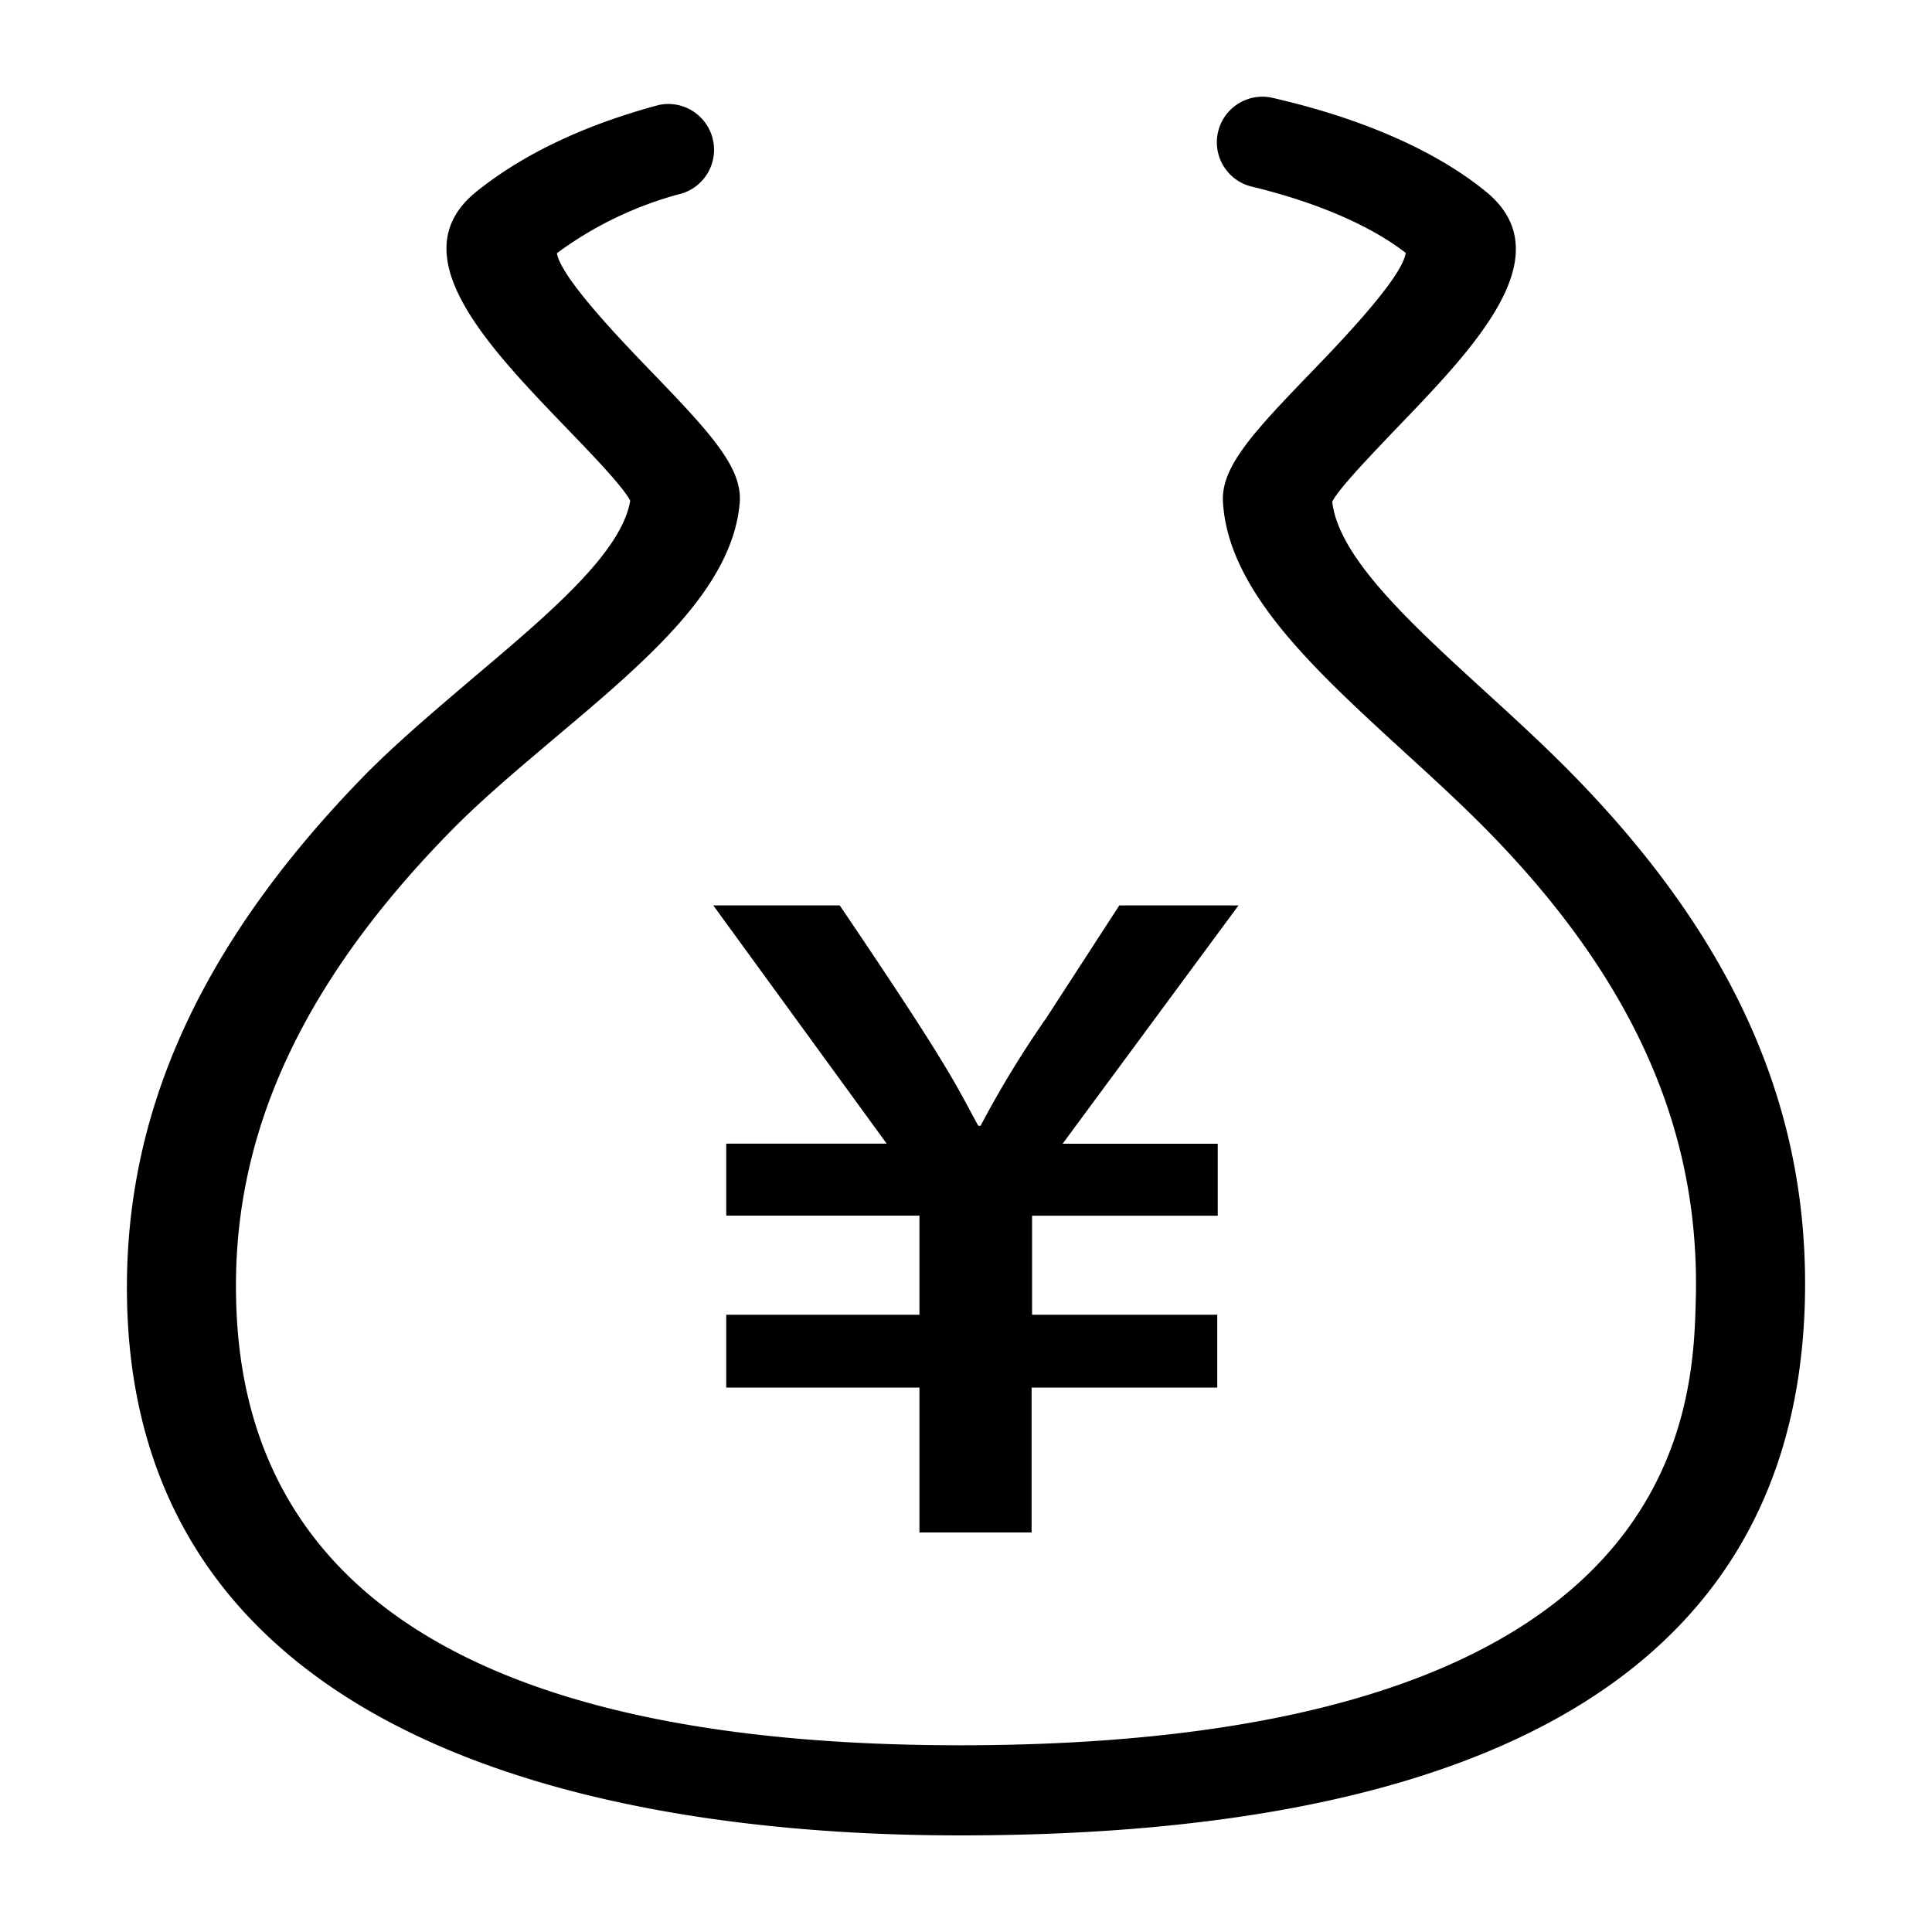 <?xml version="1.0" standalone="no"?><!DOCTYPE svg PUBLIC "-//W3C//DTD SVG 1.1//EN" "http://www.w3.org/Graphics/SVG/1.1/DTD/svg11.dtd"><svg t="1604050260570" class="icon" viewBox="0 0 1024 1024" version="1.1" xmlns="http://www.w3.org/2000/svg" p-id="6613" xmlns:xlink="http://www.w3.org/1999/xlink" width="200" height="200"><defs><style type="text/css"></style></defs><path d="M469.965 606.157H384.922v38.144h102.4v52.531h-102.4v38.605h102.4v76.8h59.443v-76.8h98.406v-38.605h-98.15v-52.48h98.406v-38.144H563.2l93.235-126.31h-63.181l-38.656 59.597a537.6 537.6 0 0 0-34.867 57.19h-1.229c-12.544-22.989-15.36-31.027-73.421-116.787H378.061z" p-id="6614"></path><path d="M832.666 409.6c-14.49-14.746-30.106-29.03-45.261-42.854-40.038-36.608-77.926-71.27-81.306-100.864 3.84-7.424 21.504-25.6 33.382-38.144 41.728-43.264 89.037-92.16 48.486-125.85-18.125-14.95-52.941-36.25-114.176-50.176a24.166 24.166 0 0 0-11.11 47.002c45.568 10.957 70.502 26.061 82.381 35.328-1.843 13.158-34.662 47.309-50.79 64-31.027 32.154-47.155 49.818-46.08 68.045 2.765 47.104 48.23 88.627 96.307 132.659 14.643 13.363 29.747 27.187 43.315 40.96 84.378 85.709 113.05 167.066 111.002 248.781-1.485 58.522-5.99 236.544-390.042 236.544-250.624 0-379.699-79.104-383.59-235.162-2.304-80.179 27.75-162.048 114.432-250.061 16.179-16.435 35.84-32.922 54.733-48.896 48.128-40.55 93.645-78.848 97.69-124.109 1.69-18.586-14.746-36.557-46.336-69.325-15.974-16.538-48.384-50.176-50.534-63.283a194.099 194.099 0 0 1 66.56-31.744 24.269 24.269 0 0 0-12.39-46.848c-39.68 10.65-72.09 26.061-96.973 46.08-40.96 33.178 6.298 81.92 47.974 125.286 11.981 12.39 29.696 30.72 33.69 38.349-4.403 27.392-43.366 60.211-81.101 92.16C233.216 374.272 212.634 391.526 194.56 409.6c-95.488 97.28-129.536 189.44-127.181 281.6 6.195 245.248 279.194 281.6 441.395 281.6 292.403 0 443.034-95.283 447.846-283.238 2.304-93.44-30.566-185.037-123.955-279.962z" p-id="6615"></path></svg>